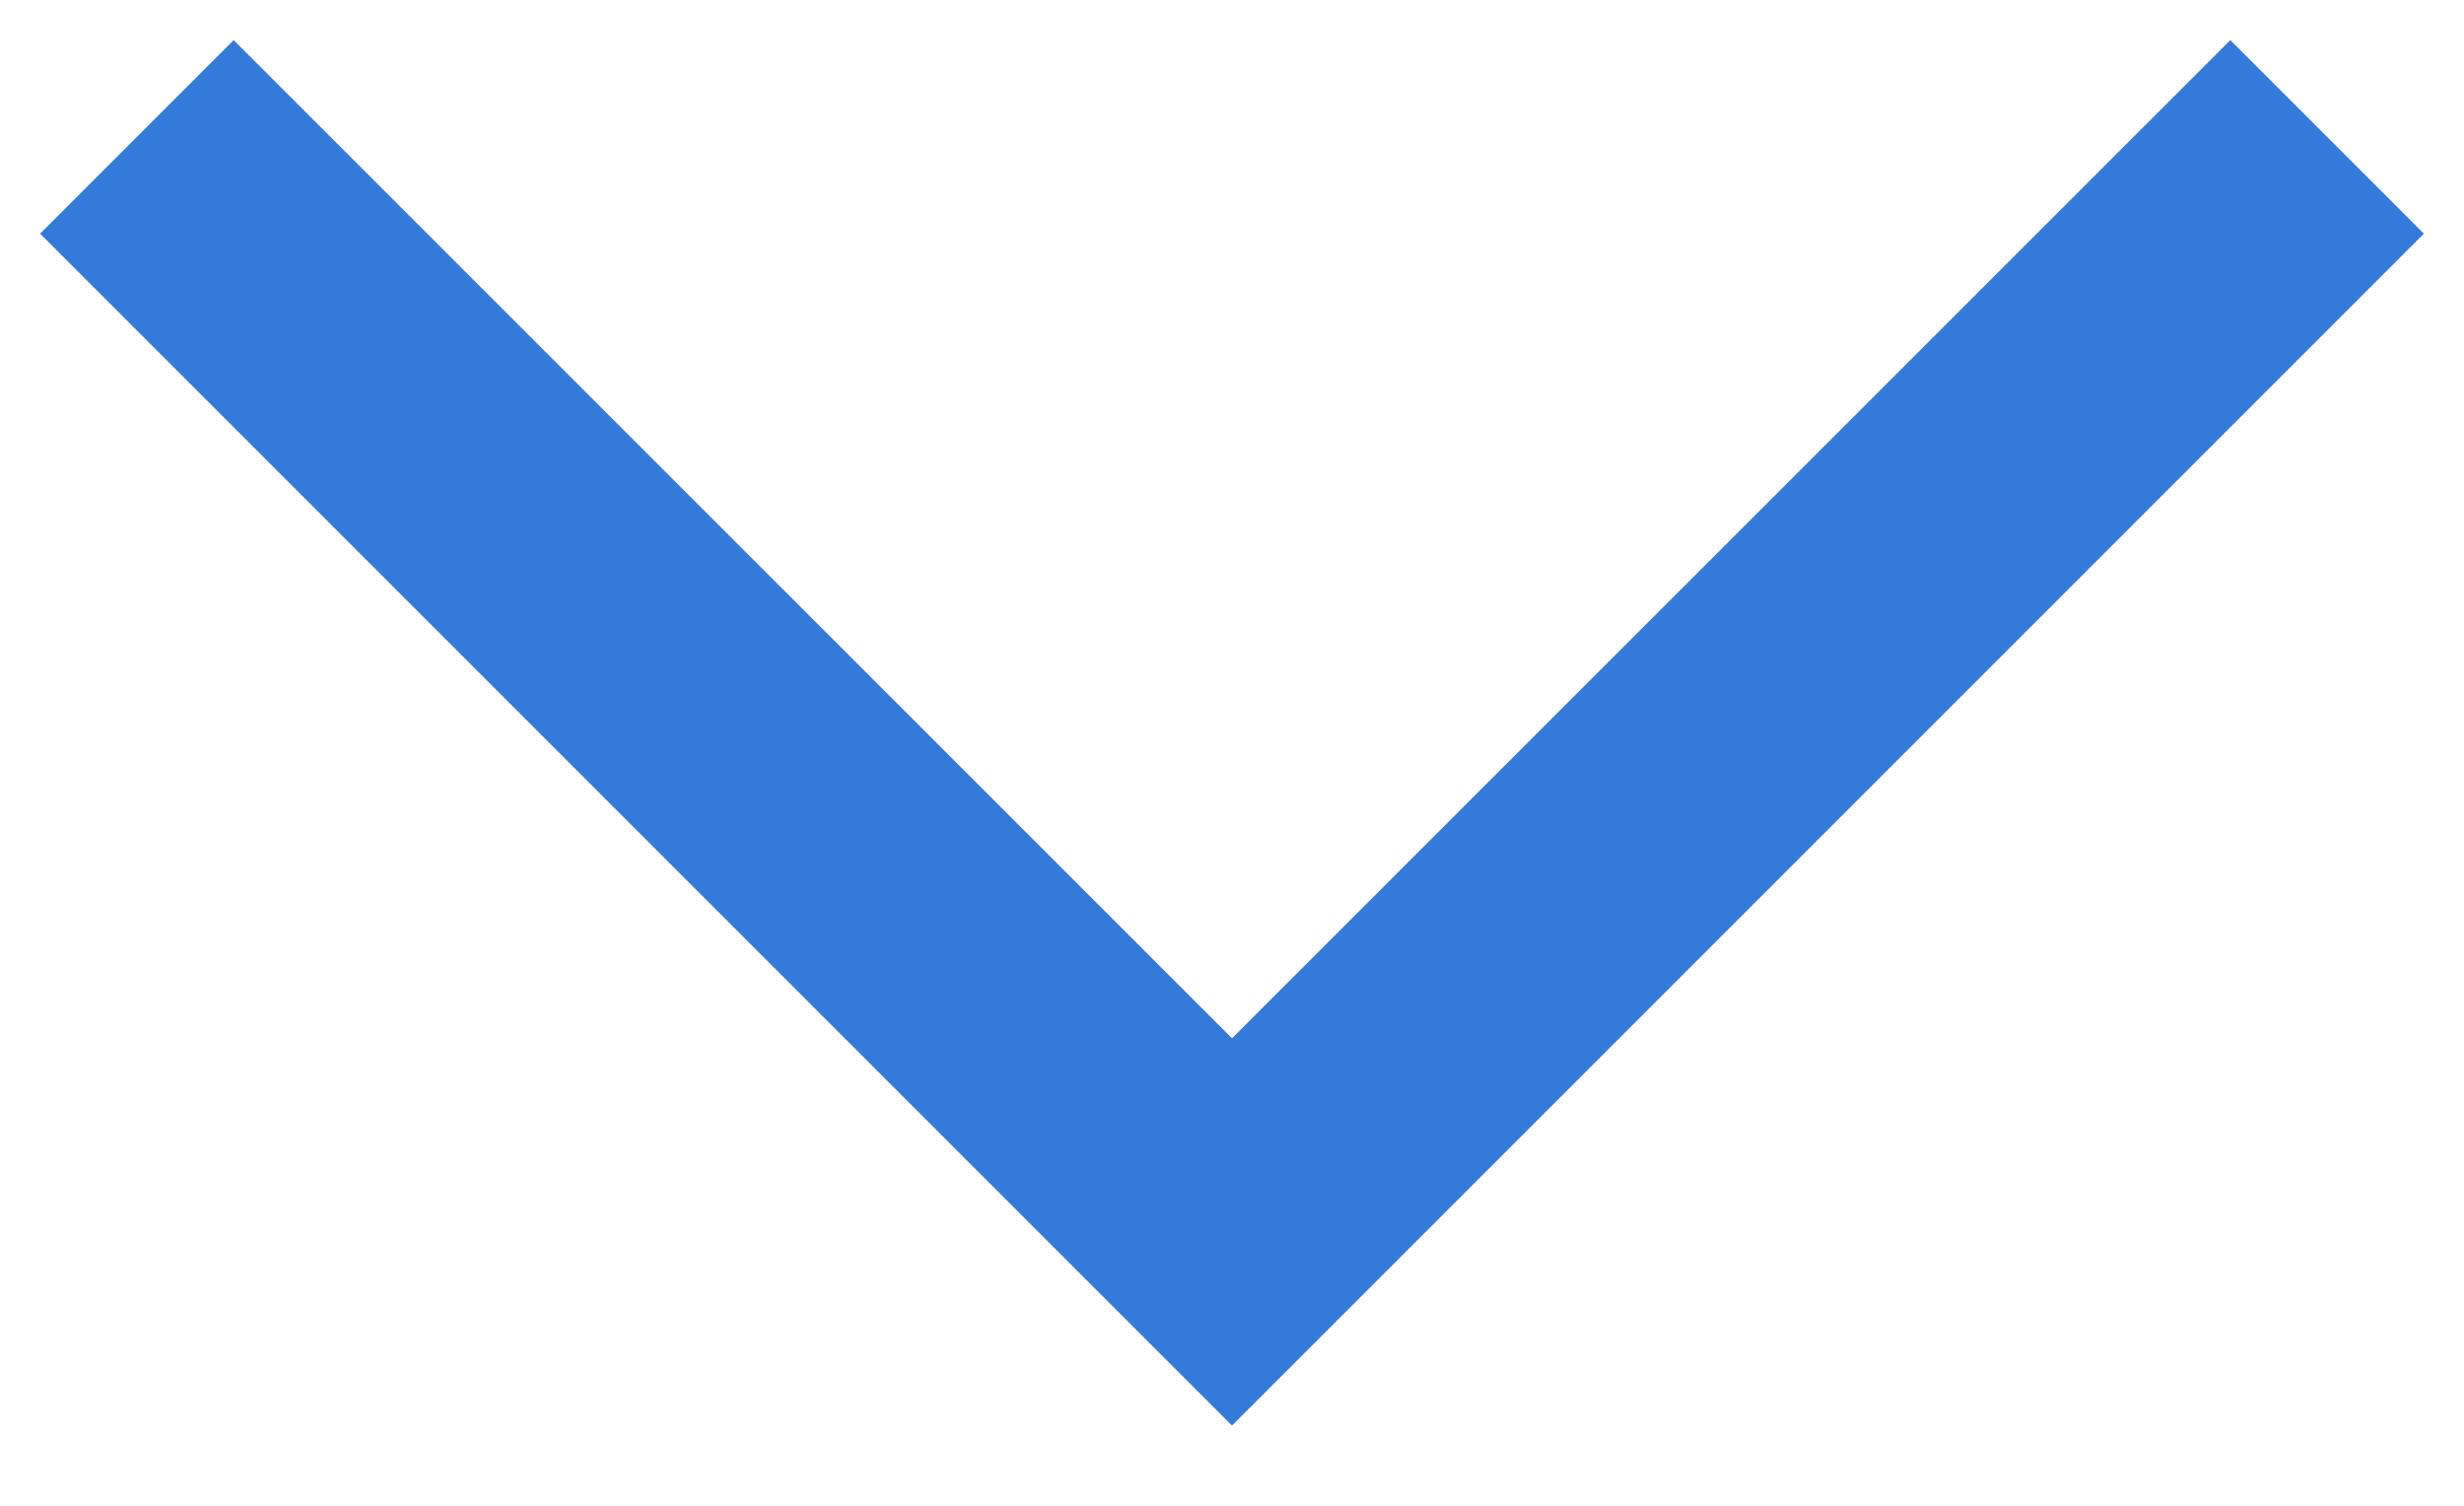 <?xml version="1.0" encoding="UTF-8"?>
<svg width="18px" height="11px" viewBox="0 0 18 11" version="1.1" xmlns="http://www.w3.org/2000/svg" xmlns:xlink="http://www.w3.org/1999/xlink">
    <!-- Generator: sketchtool 63.1 (101010) - https://sketch.com -->
    <title>BFBD7A45-F804-49DD-AA58-23963C4D0E73</title>
    <desc>Created with sketchtool.</desc>
    <g id="Page-1" stroke="none" stroke-width="1" fill="none" fill-rule="evenodd">
        <g id="COVID-19" transform="translate(-951, -1000)" fill="#337ADB" fill-rule="nonzero">
            <polygon id="Arrow" points="967.293 1000.293 968.707 1001.707 960 1010.414 951.293 1001.707 952.707 1000.293 960 1007.585"></polygon>
        </g>
    </g>
</svg>